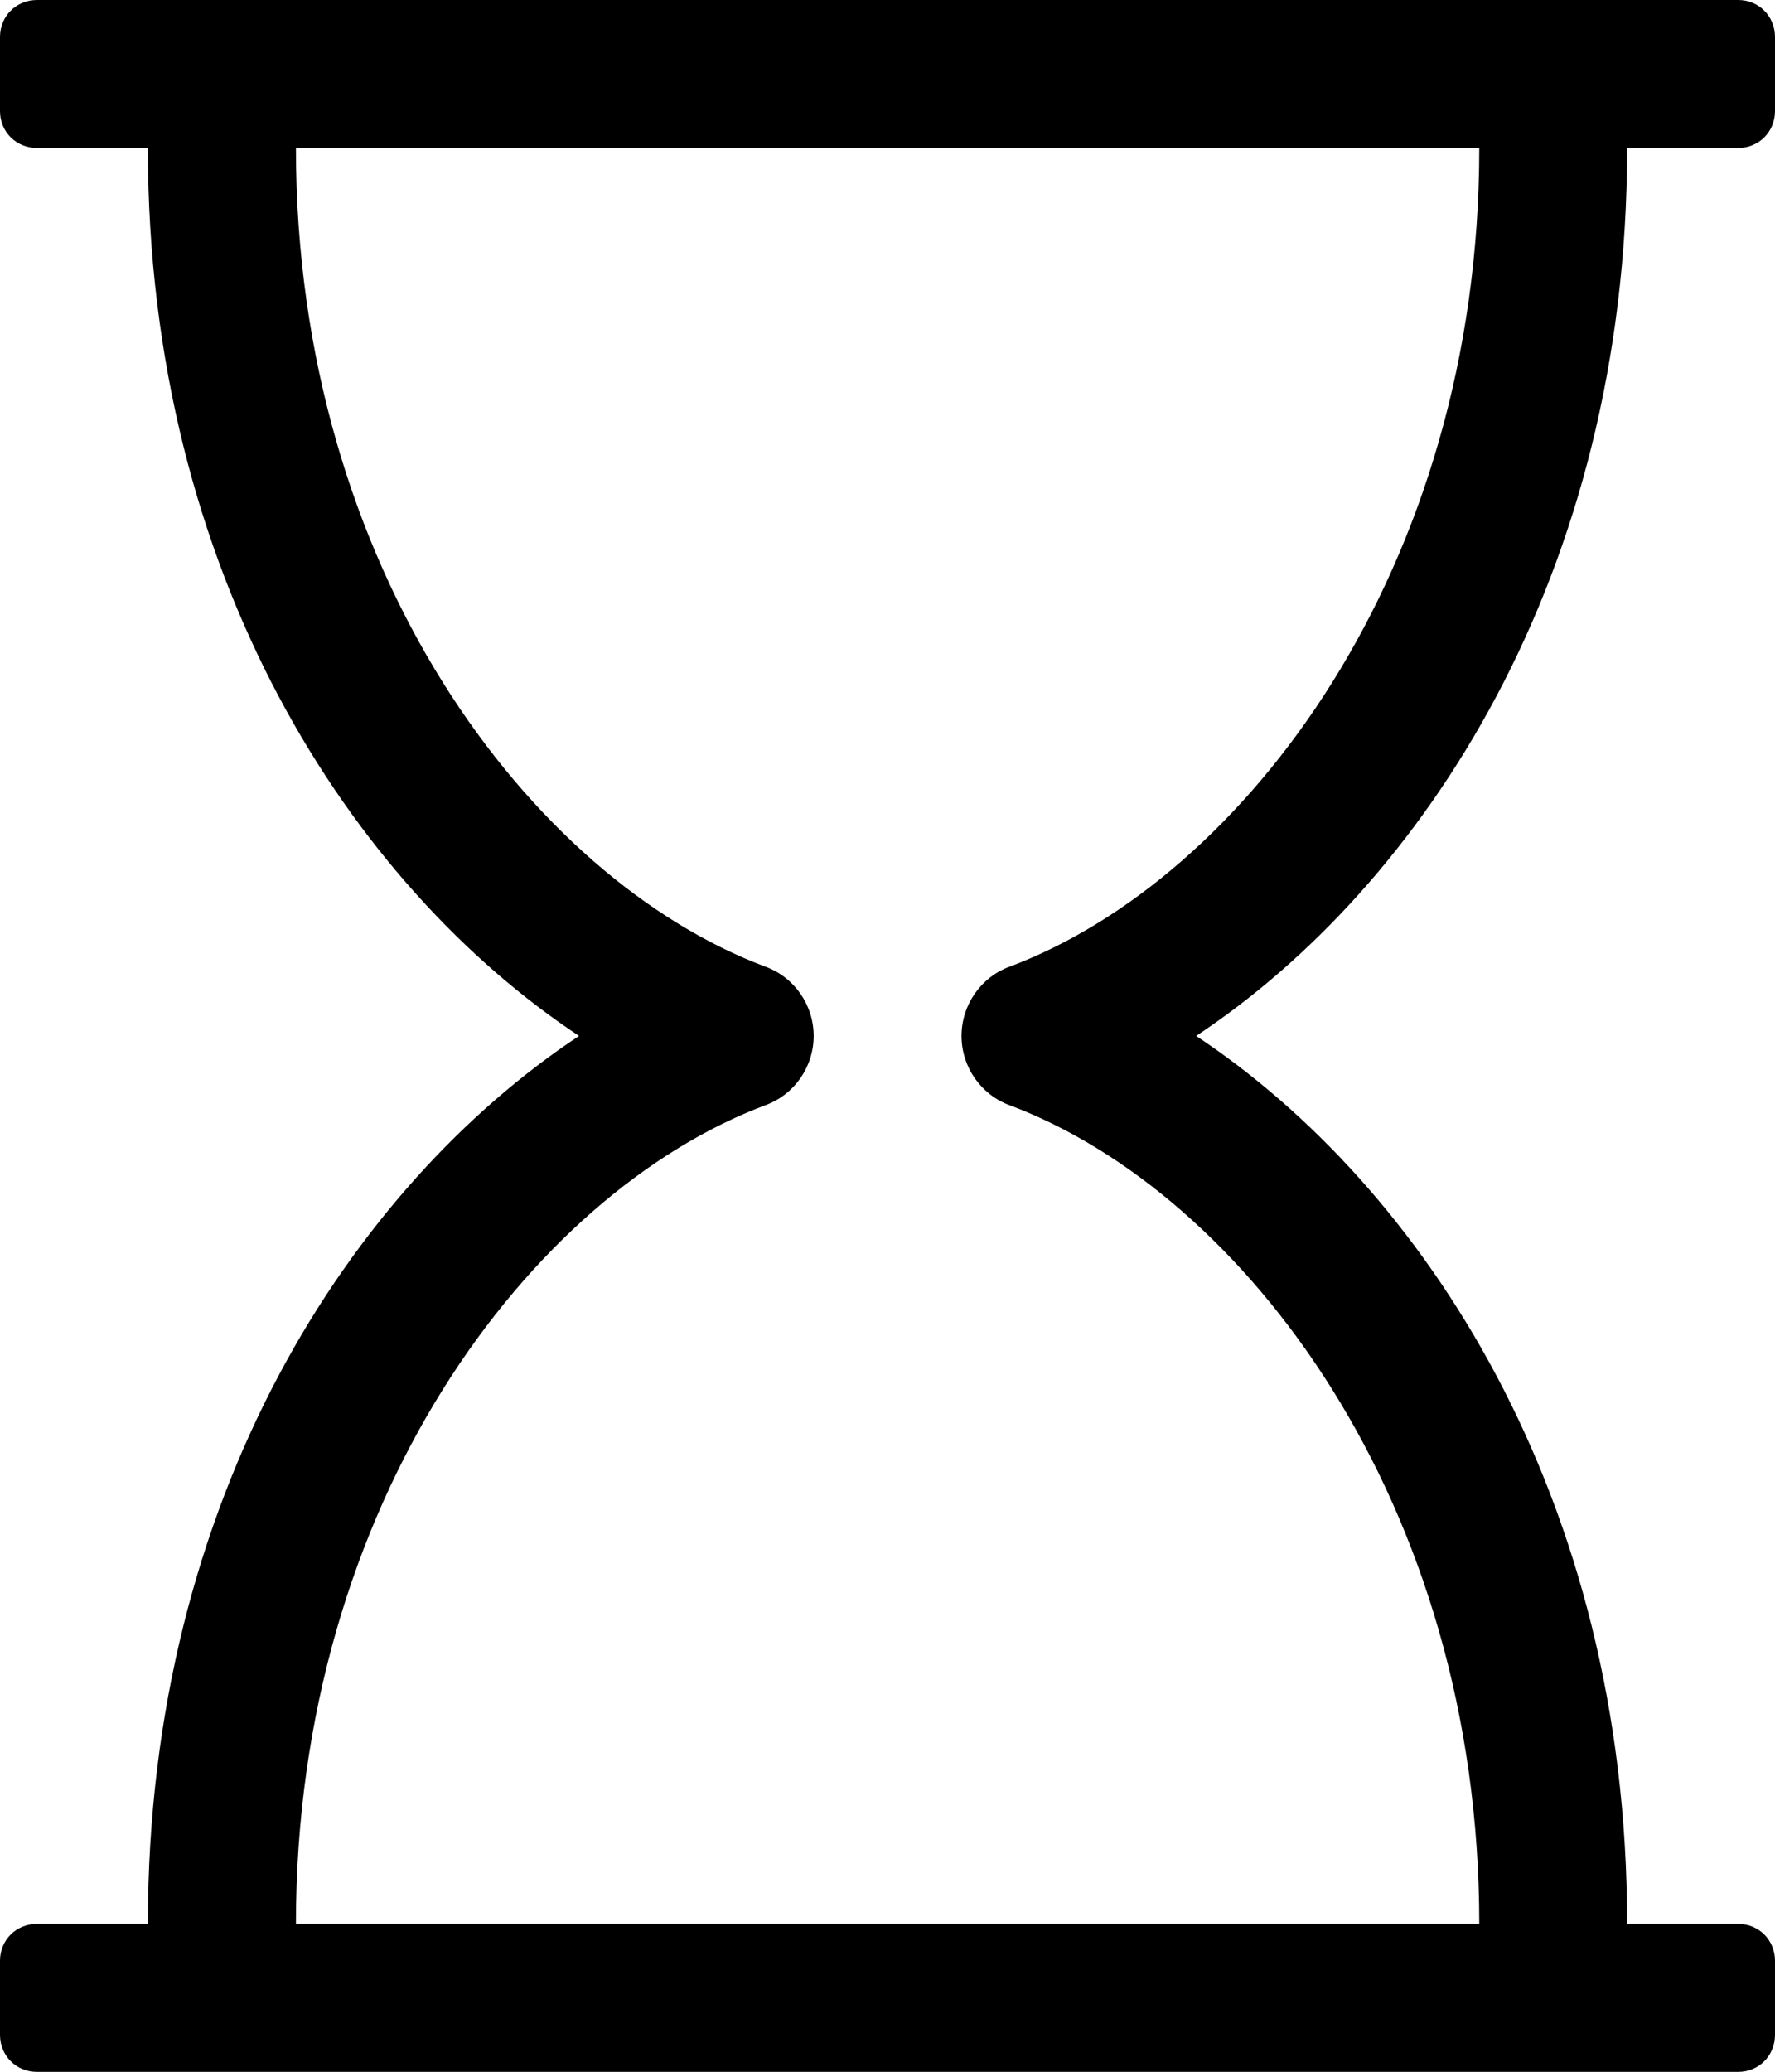 <svg height="1000" width="857.1" xmlns="http://www.w3.org/2000/svg"><path d="m785.7 71.4c0 206.5-98.8 356.1-208.1 428.6 109.3 72.5 208.1 222.1 208.1 428.6h53.6c10 0 17.8 7.8 17.8 17.8v35.7c0 10.1-7.8 17.9-17.8 17.9h-821.4c-10.1 0-17.9-7.8-17.9-17.9v-35.7c0-10 7.8-17.8 17.9-17.8h53.5c0-206.5 98.8-356.1 208.2-428.6-109.4-72.5-208.2-222.1-208.2-428.6h-53.5c-10.1 0-17.9-7.8-17.9-17.8v-35.7c0-10.1 7.8-17.9 17.9-17.9h821.4c10 0 17.8 7.8 17.8 17.9v35.7c0 10-7.8 17.8-17.8 17.8h-53.6z m-298 395.1c112.7-42.4 226.6-191.4 226.6-395.1h-571.4c0 203.7 113.8 352.7 226.5 395.1 14 5 23.5 18.4 23.5 33.5s-9.5 28.5-23.5 33.5c-112.7 42.4-226.5 191.4-226.5 395.1h571.4c0-203.7-113.9-352.7-226.6-395.1-13.9-5-23.4-18.4-23.4-33.5s9.5-28.5 23.4-33.5z" /></svg>